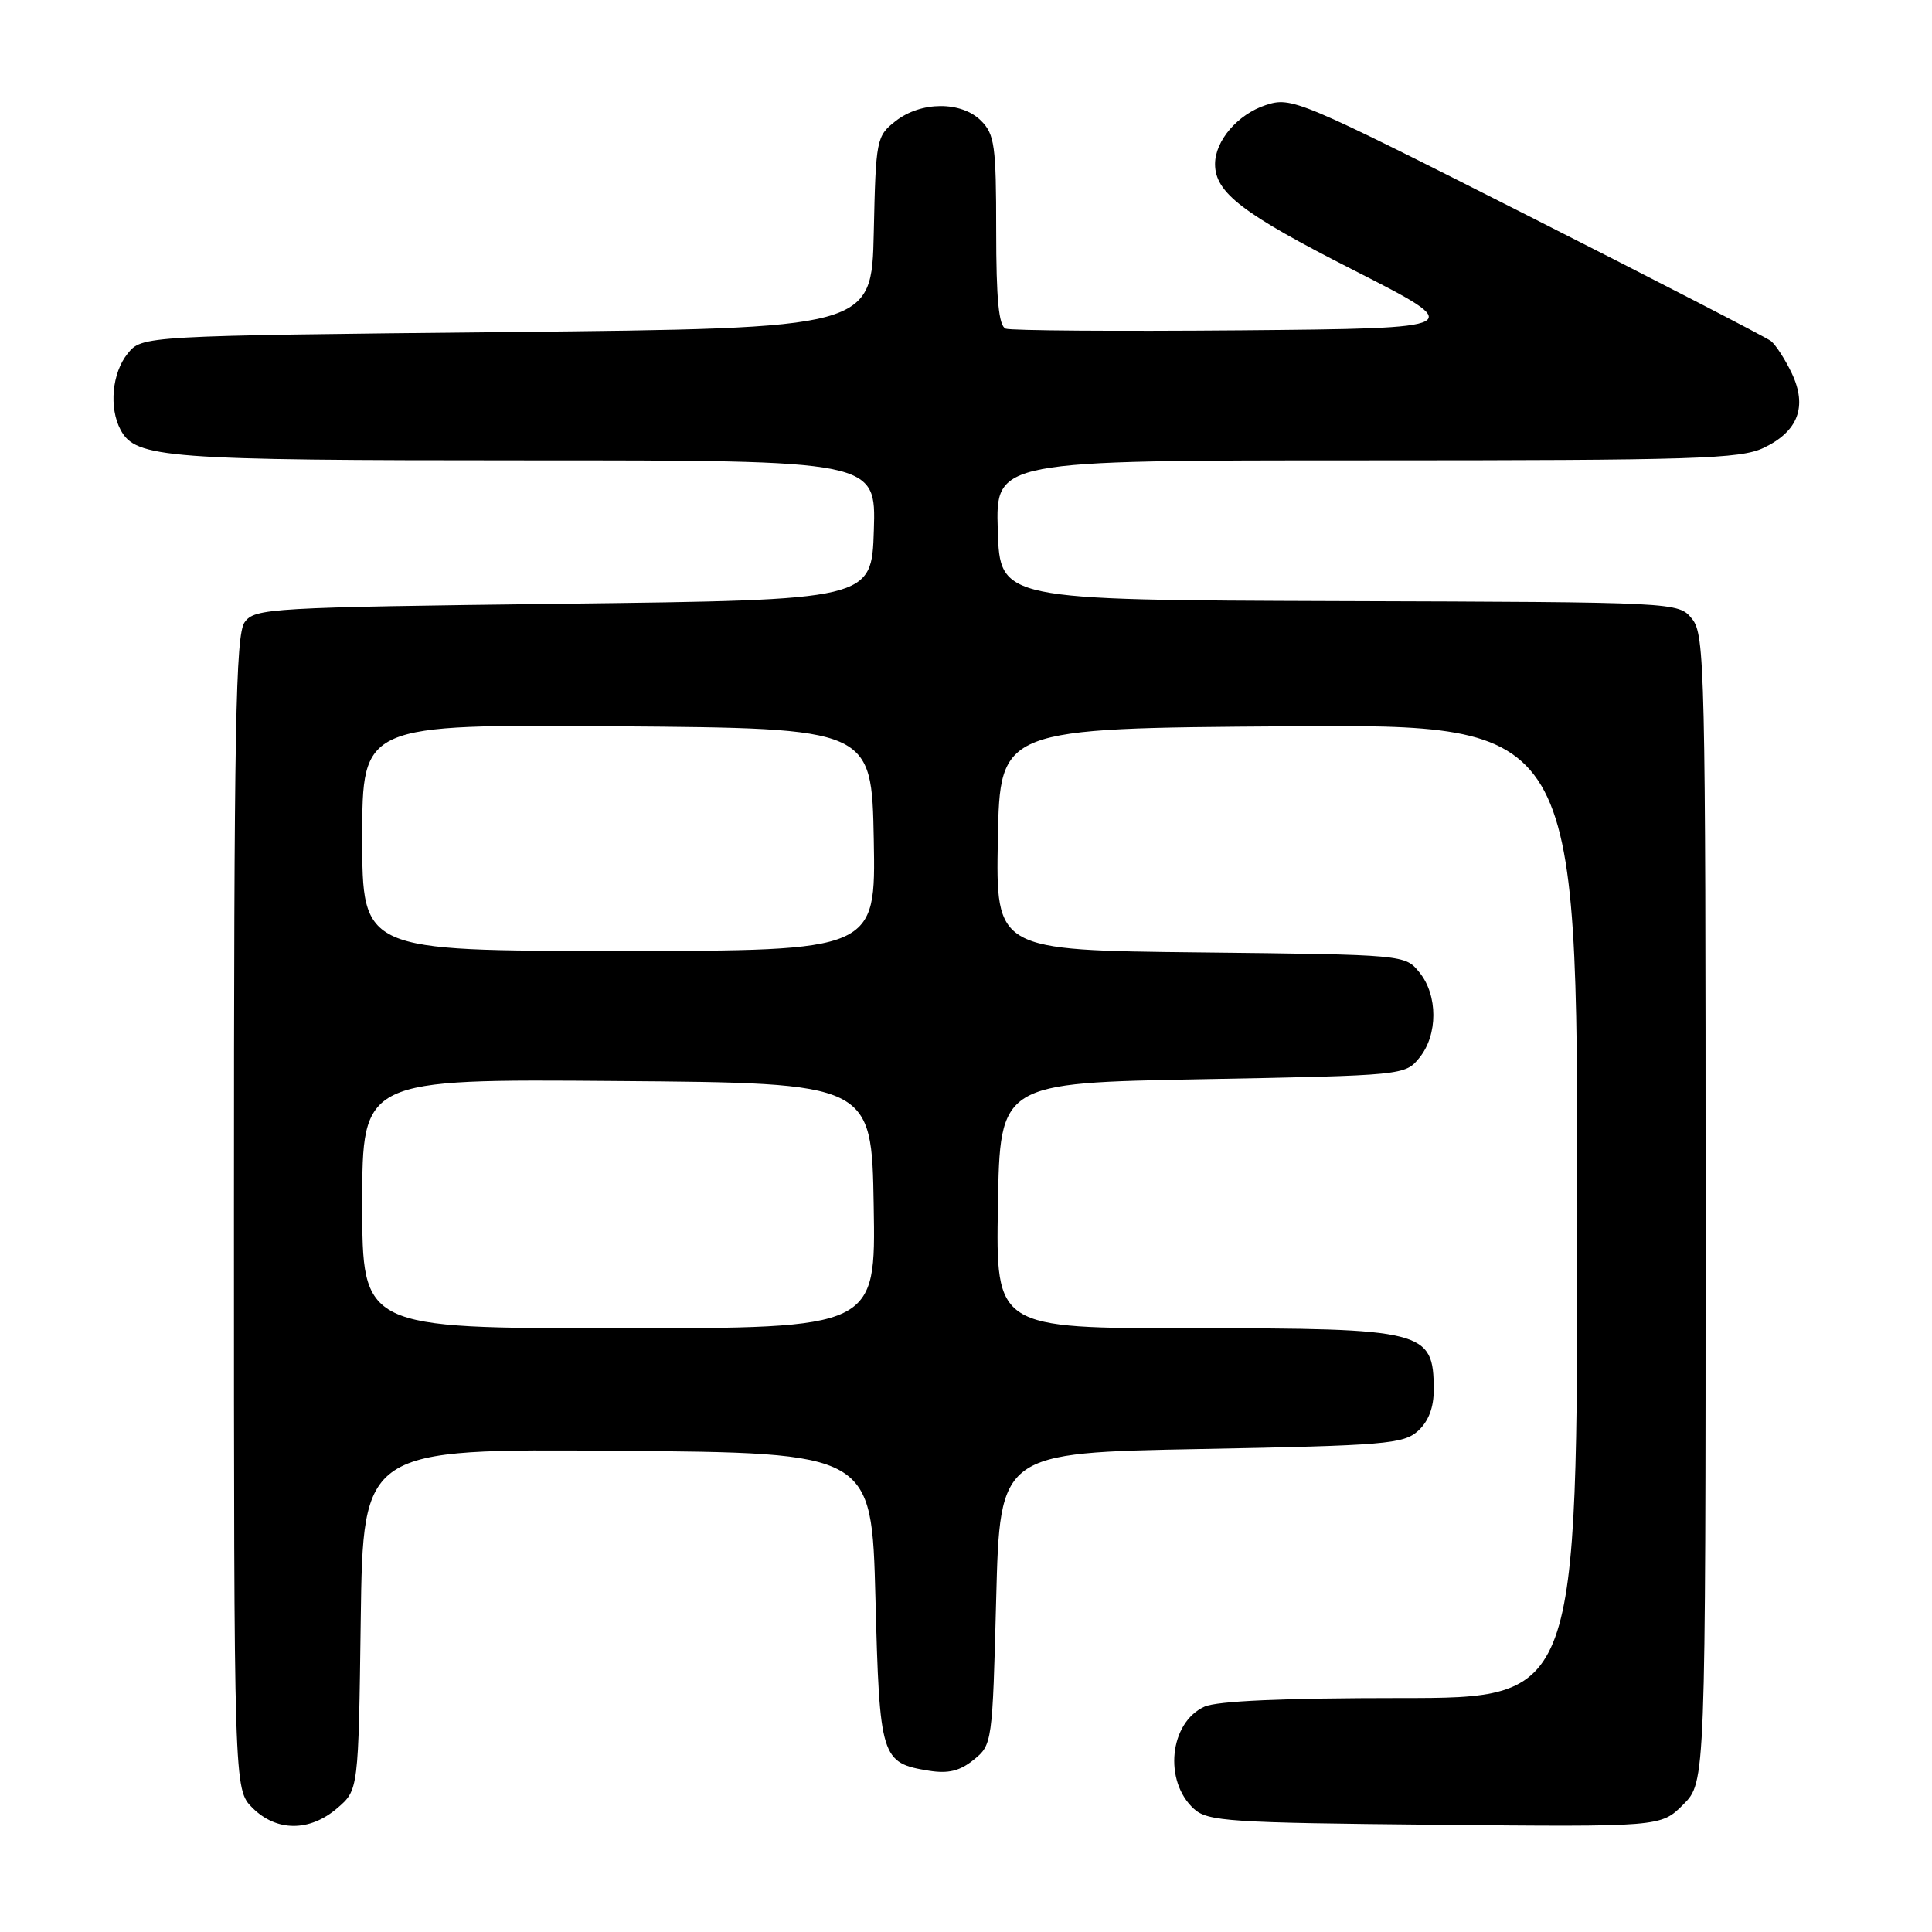 <?xml version="1.0" encoding="UTF-8" standalone="no"?>
<!DOCTYPE svg PUBLIC "-//W3C//DTD SVG 1.1//EN" "http://www.w3.org/Graphics/SVG/1.1/DTD/svg11.dtd" >
<svg xmlns="http://www.w3.org/2000/svg" xmlns:xlink="http://www.w3.org/1999/xlink" version="1.1" viewBox="0 0 256 256">
 <g >
 <path fill="currentColor"
d=" M 44.69 239.59 C 47.50 237.18 47.50 237.18 47.80 214.58 C 48.11 191.97 48.11 191.97 81.80 192.24 C 115.50 192.50 115.50 192.50 116.00 211.72 C 116.55 232.98 116.74 233.60 123.09 234.63 C 125.65 235.04 127.19 234.67 129.02 233.18 C 131.47 231.21 131.51 230.94 132.00 211.84 C 132.50 192.50 132.50 192.50 159.15 192.00 C 183.54 191.54 185.97 191.34 187.90 189.60 C 189.30 188.32 189.99 186.49 189.98 184.10 C 189.95 176.29 188.81 176.00 158.04 176.00 C 131.95 176.00 131.95 176.00 132.23 159.75 C 132.50 143.50 132.50 143.50 159.34 143.00 C 186.06 142.50 186.19 142.49 188.09 140.14 C 190.54 137.12 190.54 131.88 188.09 128.86 C 186.18 126.50 186.18 126.50 159.06 126.20 C 131.95 125.91 131.95 125.91 132.22 111.20 C 132.50 96.50 132.50 96.50 170.75 96.24 C 209.00 95.98 209.00 95.98 209.00 160.49 C 209.00 225.00 209.00 225.00 185.55 225.00 C 170.15 225.00 161.24 225.39 159.60 226.14 C 154.95 228.25 154.16 236.02 158.21 239.69 C 160.03 241.34 162.90 241.53 190.14 241.79 C 220.07 242.08 220.07 242.08 223.03 239.12 C 226.00 236.15 226.00 236.15 226.00 160.19 C 226.00 88.62 225.90 84.09 224.21 82.01 C 222.41 79.79 222.41 79.79 177.46 79.65 C 132.50 79.50 132.50 79.50 132.21 70.25 C 131.92 61.00 131.92 61.00 181.06 61.00 C 224.69 61.00 230.59 60.81 233.68 59.35 C 238.27 57.17 239.51 53.88 237.42 49.46 C 236.54 47.61 235.29 45.69 234.66 45.19 C 234.02 44.69 219.49 37.20 202.37 28.53 C 171.97 13.14 171.15 12.80 167.70 13.93 C 164.00 15.15 161.00 18.65 161.00 21.74 C 161.00 25.53 164.62 28.30 179.33 35.78 C 194.50 43.50 194.50 43.50 164.51 43.77 C 148.02 43.91 133.95 43.81 133.26 43.55 C 132.34 43.19 132.00 39.69 132.00 30.53 C 132.00 19.33 131.79 17.79 130.00 16.00 C 127.38 13.38 122.03 13.41 118.66 16.05 C 116.13 18.04 116.05 18.46 115.78 30.80 C 115.50 43.50 115.50 43.50 67.16 44.00 C 18.82 44.50 18.82 44.50 16.91 46.86 C 14.84 49.42 14.42 54.04 15.98 56.96 C 17.98 60.71 21.88 61.00 69.69 61.00 C 116.08 61.00 116.08 61.00 115.79 70.25 C 115.50 79.50 115.50 79.50 74.67 80.00 C 35.71 80.48 33.77 80.59 32.42 82.44 C 31.22 84.08 31.00 96.39 31.00 160.74 C 31.00 237.09 31.00 237.09 33.45 239.55 C 36.63 242.72 41.03 242.74 44.69 239.59 Z  M 48.00 159.49 C 48.00 142.97 48.00 142.97 81.75 143.24 C 115.50 143.50 115.50 143.50 115.77 159.75 C 116.05 176.00 116.05 176.00 82.02 176.00 C 48.00 176.00 48.00 176.00 48.00 159.49 Z  M 48.00 110.99 C 48.00 95.97 48.00 95.97 81.75 96.24 C 115.50 96.50 115.50 96.50 115.78 111.25 C 116.05 126.00 116.05 126.00 82.03 126.00 C 48.00 126.00 48.00 126.00 48.00 110.99 Z "/>
</g>
</svg>